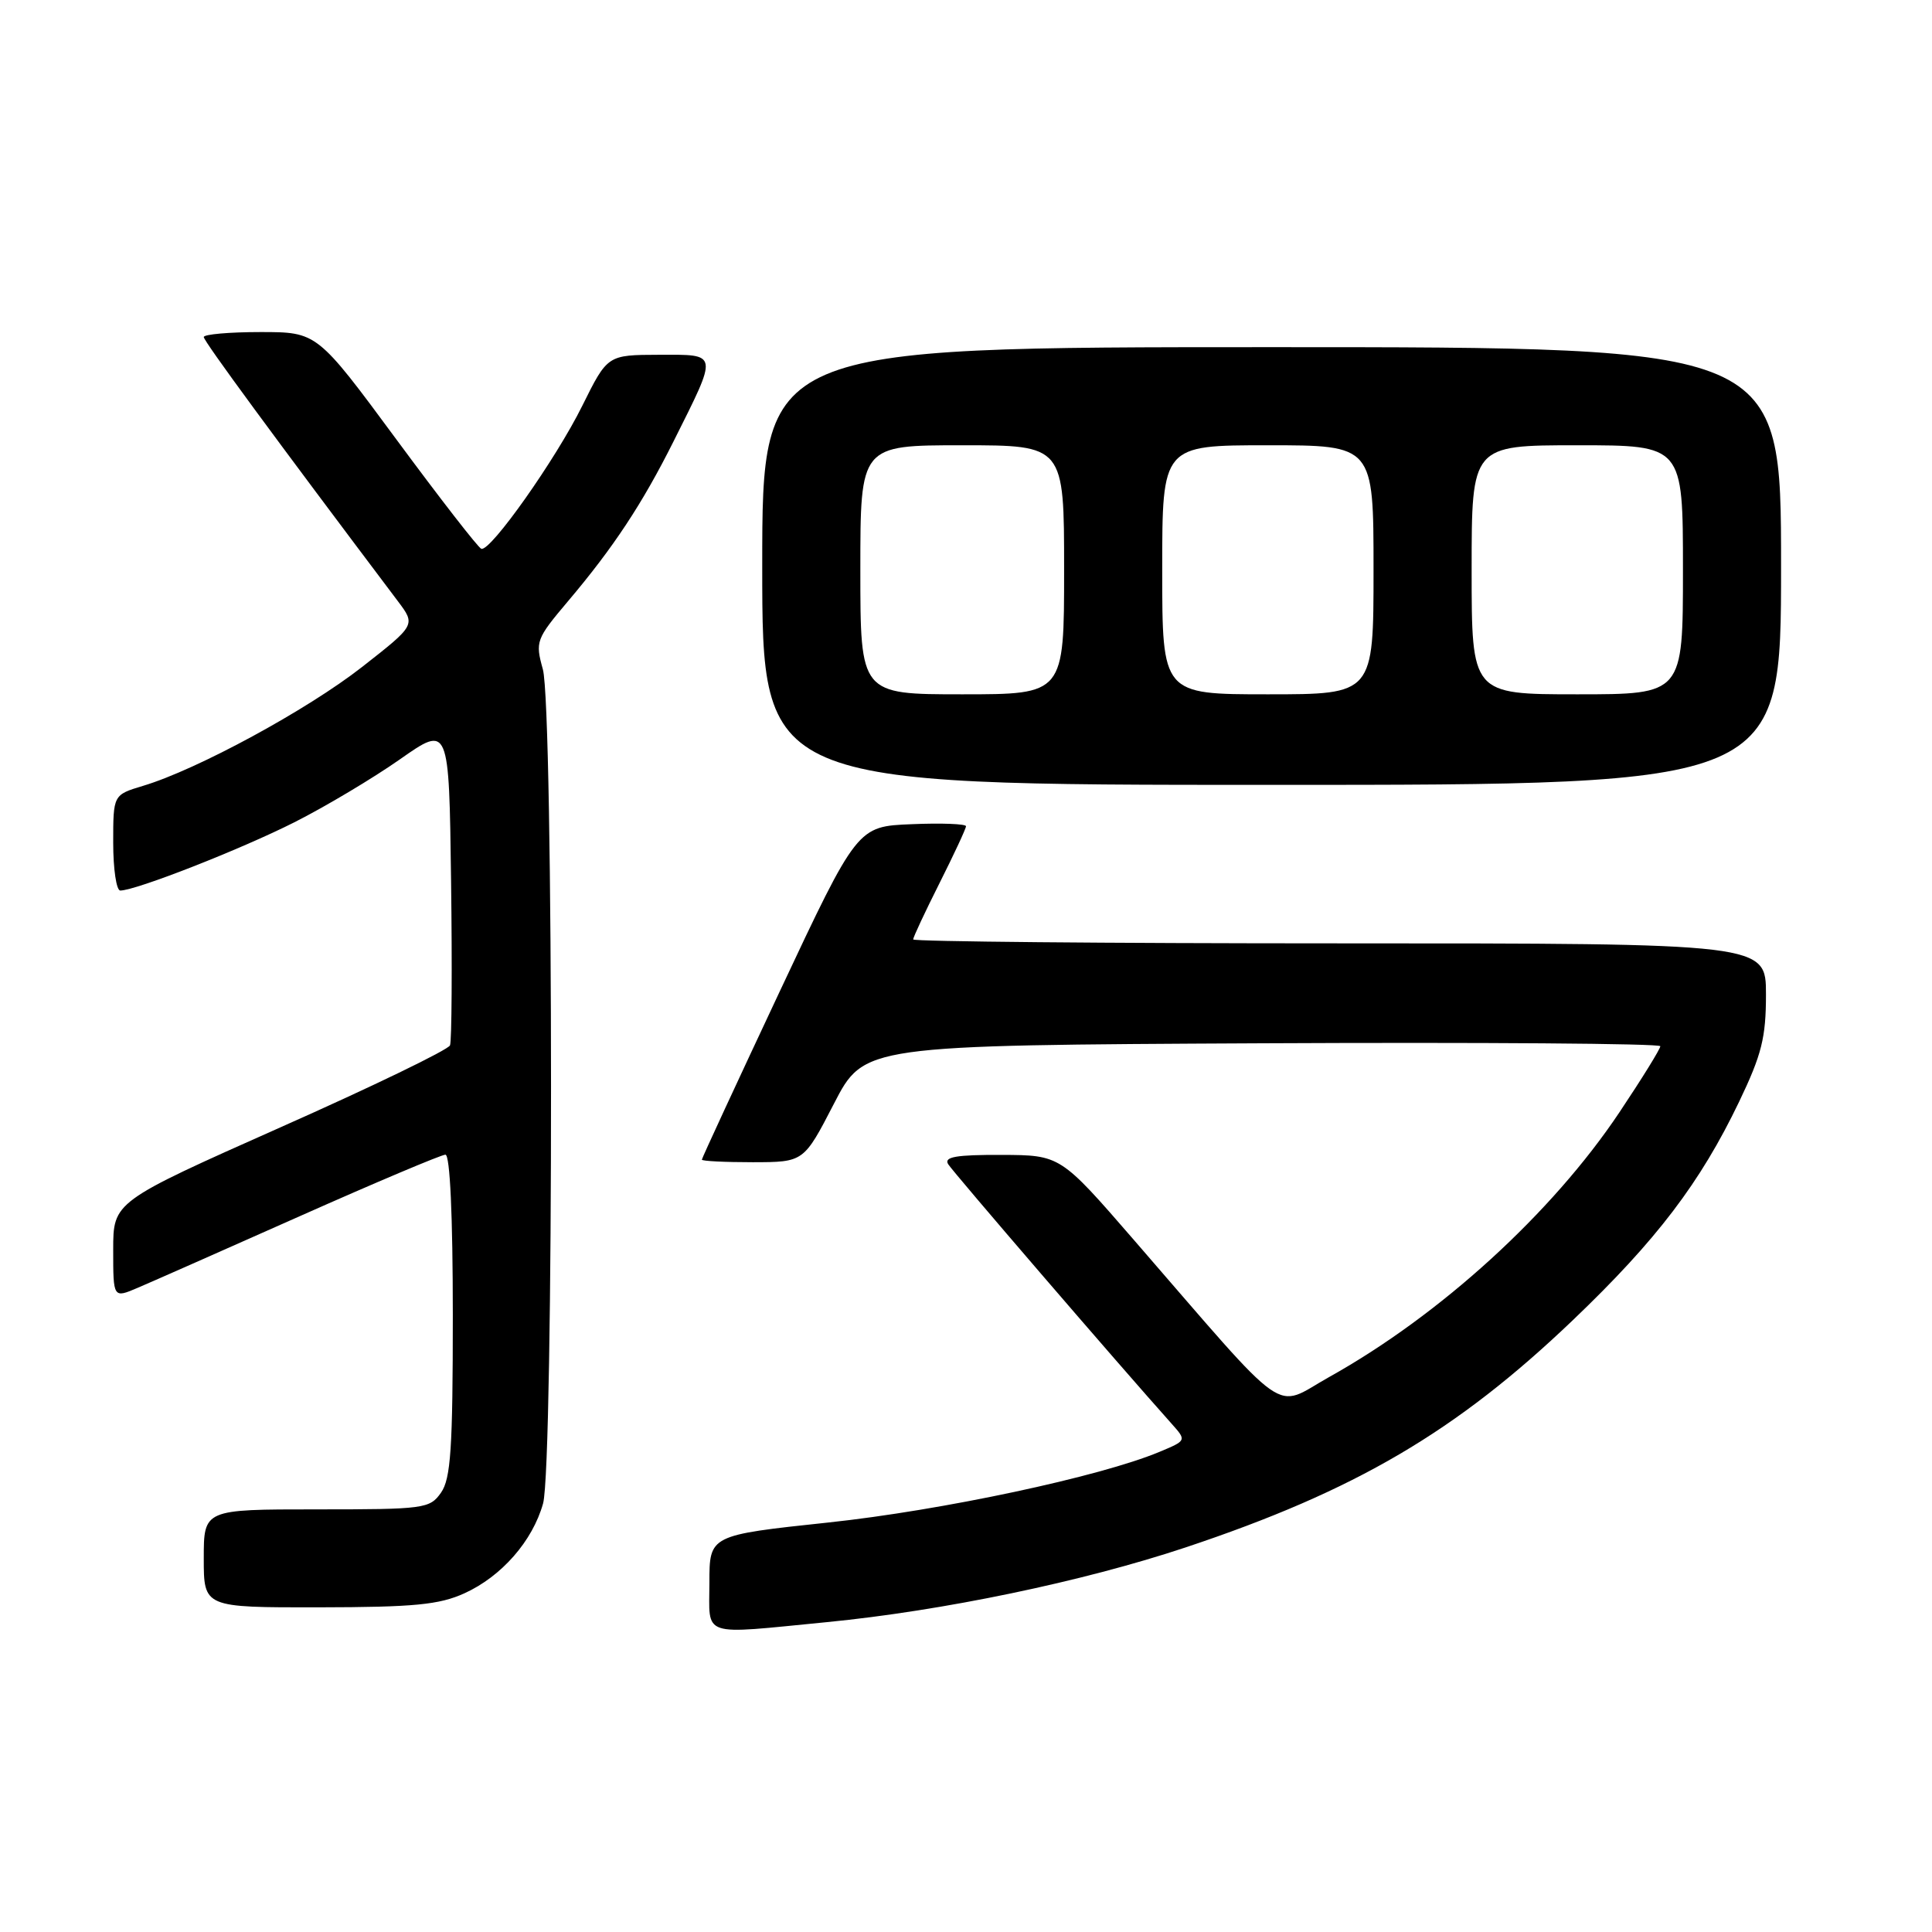 <?xml version="1.0" encoding="UTF-8" standalone="no"?>
<!DOCTYPE svg PUBLIC "-//W3C//DTD SVG 1.1//EN" "http://www.w3.org/Graphics/SVG/1.1/DTD/svg11.dtd" >
<svg xmlns="http://www.w3.org/2000/svg" xmlns:xlink="http://www.w3.org/1999/xlink" version="1.1" viewBox="0 0 256 256">
 <g >
 <path fill="currentColor"
d=" M 109.58 214.94 C 124.92 213.44 143.50 209.57 157.10 205.04 C 179.62 197.53 192.96 189.70 208.42 174.92 C 219.52 164.31 225.29 156.72 230.44 145.99 C 233.44 139.73 234.00 137.49 234.00 131.78 C 234.00 125.00 234.00 125.00 177.50 125.00 C 146.43 125.00 121.00 124.76 121.00 124.48 C 121.00 124.19 122.58 120.82 124.50 117.00 C 126.42 113.18 128.00 109.79 128.00 109.48 C 128.00 109.17 124.76 109.04 120.80 109.21 C 113.60 109.50 113.60 109.50 103.30 131.41 C 97.64 143.46 93.00 153.47 93.00 153.66 C 93.00 153.85 96.04 154.00 99.75 154.00 C 106.50 153.99 106.50 153.99 110.50 146.25 C 114.50 138.50 114.50 138.50 167.25 138.24 C 196.26 138.10 220.00 138.27 220.00 138.63 C 220.00 138.99 217.56 142.93 214.58 147.39 C 205.67 160.73 190.85 174.25 176.11 182.47 C 168.60 186.66 171.26 188.53 150.23 164.28 C 140.50 153.06 140.50 153.06 132.69 153.03 C 126.70 153.01 125.06 153.29 125.63 154.25 C 126.25 155.27 148.08 180.64 155.28 188.69 C 157.23 190.88 157.23 190.88 153.61 192.39 C 145.79 195.66 124.78 200.14 109.76 201.74 C 94.00 203.42 94.00 203.42 94.00 209.71 C 94.00 217.05 92.62 216.59 109.58 214.94 Z  M 61.54 211.12 C 66.47 208.88 70.57 204.19 71.96 199.22 C 73.38 194.09 73.36 93.83 71.93 88.68 C 70.91 85.01 71.03 84.68 75.25 79.68 C 81.27 72.57 85.11 66.75 89.24 58.50 C 95.20 46.58 95.27 47.00 87.32 47.01 C 80.50 47.03 80.50 47.03 77.16 53.76 C 73.64 60.87 65.00 73.10 63.78 72.72 C 63.38 72.60 58.33 66.09 52.54 58.25 C 42.02 44.00 42.02 44.00 34.51 44.00 C 30.38 44.00 27.00 44.30 27.00 44.66 C 27.00 45.21 36.33 57.91 52.72 79.66 C 55.09 82.81 55.09 82.81 47.96 88.39 C 40.71 94.06 26.11 101.99 18.95 104.13 C 15.00 105.32 15.00 105.32 15.00 111.66 C 15.00 115.15 15.42 118.00 15.94 118.00 C 17.99 118.00 31.91 112.54 39.00 108.96 C 43.12 106.88 49.42 103.12 53.00 100.61 C 59.50 96.05 59.50 96.05 59.77 116.75 C 59.92 128.13 59.86 137.93 59.63 138.51 C 59.41 139.10 49.28 144.00 37.11 149.40 C 15.00 159.24 15.00 159.24 15.00 165.63 C 15.00 172.03 15.00 172.03 18.25 170.64 C 20.04 169.88 29.72 165.60 39.77 161.13 C 49.82 156.66 58.49 153.00 59.02 153.00 C 59.63 153.00 60.00 161.10 60.00 174.28 C 60.00 191.92 59.73 195.94 58.44 197.78 C 56.95 199.91 56.25 200.00 41.94 200.00 C 27.00 200.00 27.00 200.00 27.00 206.50 C 27.00 213.00 27.00 213.00 42.25 212.98 C 54.88 212.96 58.19 212.64 61.54 211.12 Z  M 236.00 75.00 C 236.00 46.00 236.00 46.00 168.50 46.00 C 101.00 46.00 101.00 46.00 101.00 75.00 C 101.00 104.00 101.00 104.00 168.50 104.00 C 236.00 104.00 236.00 104.00 236.00 75.00 Z  M 114.00 75.50 C 114.00 59.00 114.00 59.00 127.50 59.00 C 141.00 59.00 141.00 59.00 141.00 75.50 C 141.00 92.00 141.00 92.00 127.50 92.00 C 114.00 92.00 114.00 92.00 114.00 75.50 Z  M 154.00 75.50 C 154.00 59.00 154.00 59.00 168.00 59.00 C 182.00 59.00 182.00 59.00 182.00 75.50 C 182.00 92.00 182.00 92.00 168.00 92.00 C 154.00 92.00 154.00 92.00 154.00 75.50 Z  M 195.00 75.50 C 195.00 59.00 195.00 59.00 209.00 59.00 C 223.00 59.00 223.00 59.00 223.00 75.50 C 223.00 92.00 223.00 92.00 209.00 92.00 C 195.00 92.00 195.00 92.00 195.00 75.50 Z "/>
</g>
</svg>